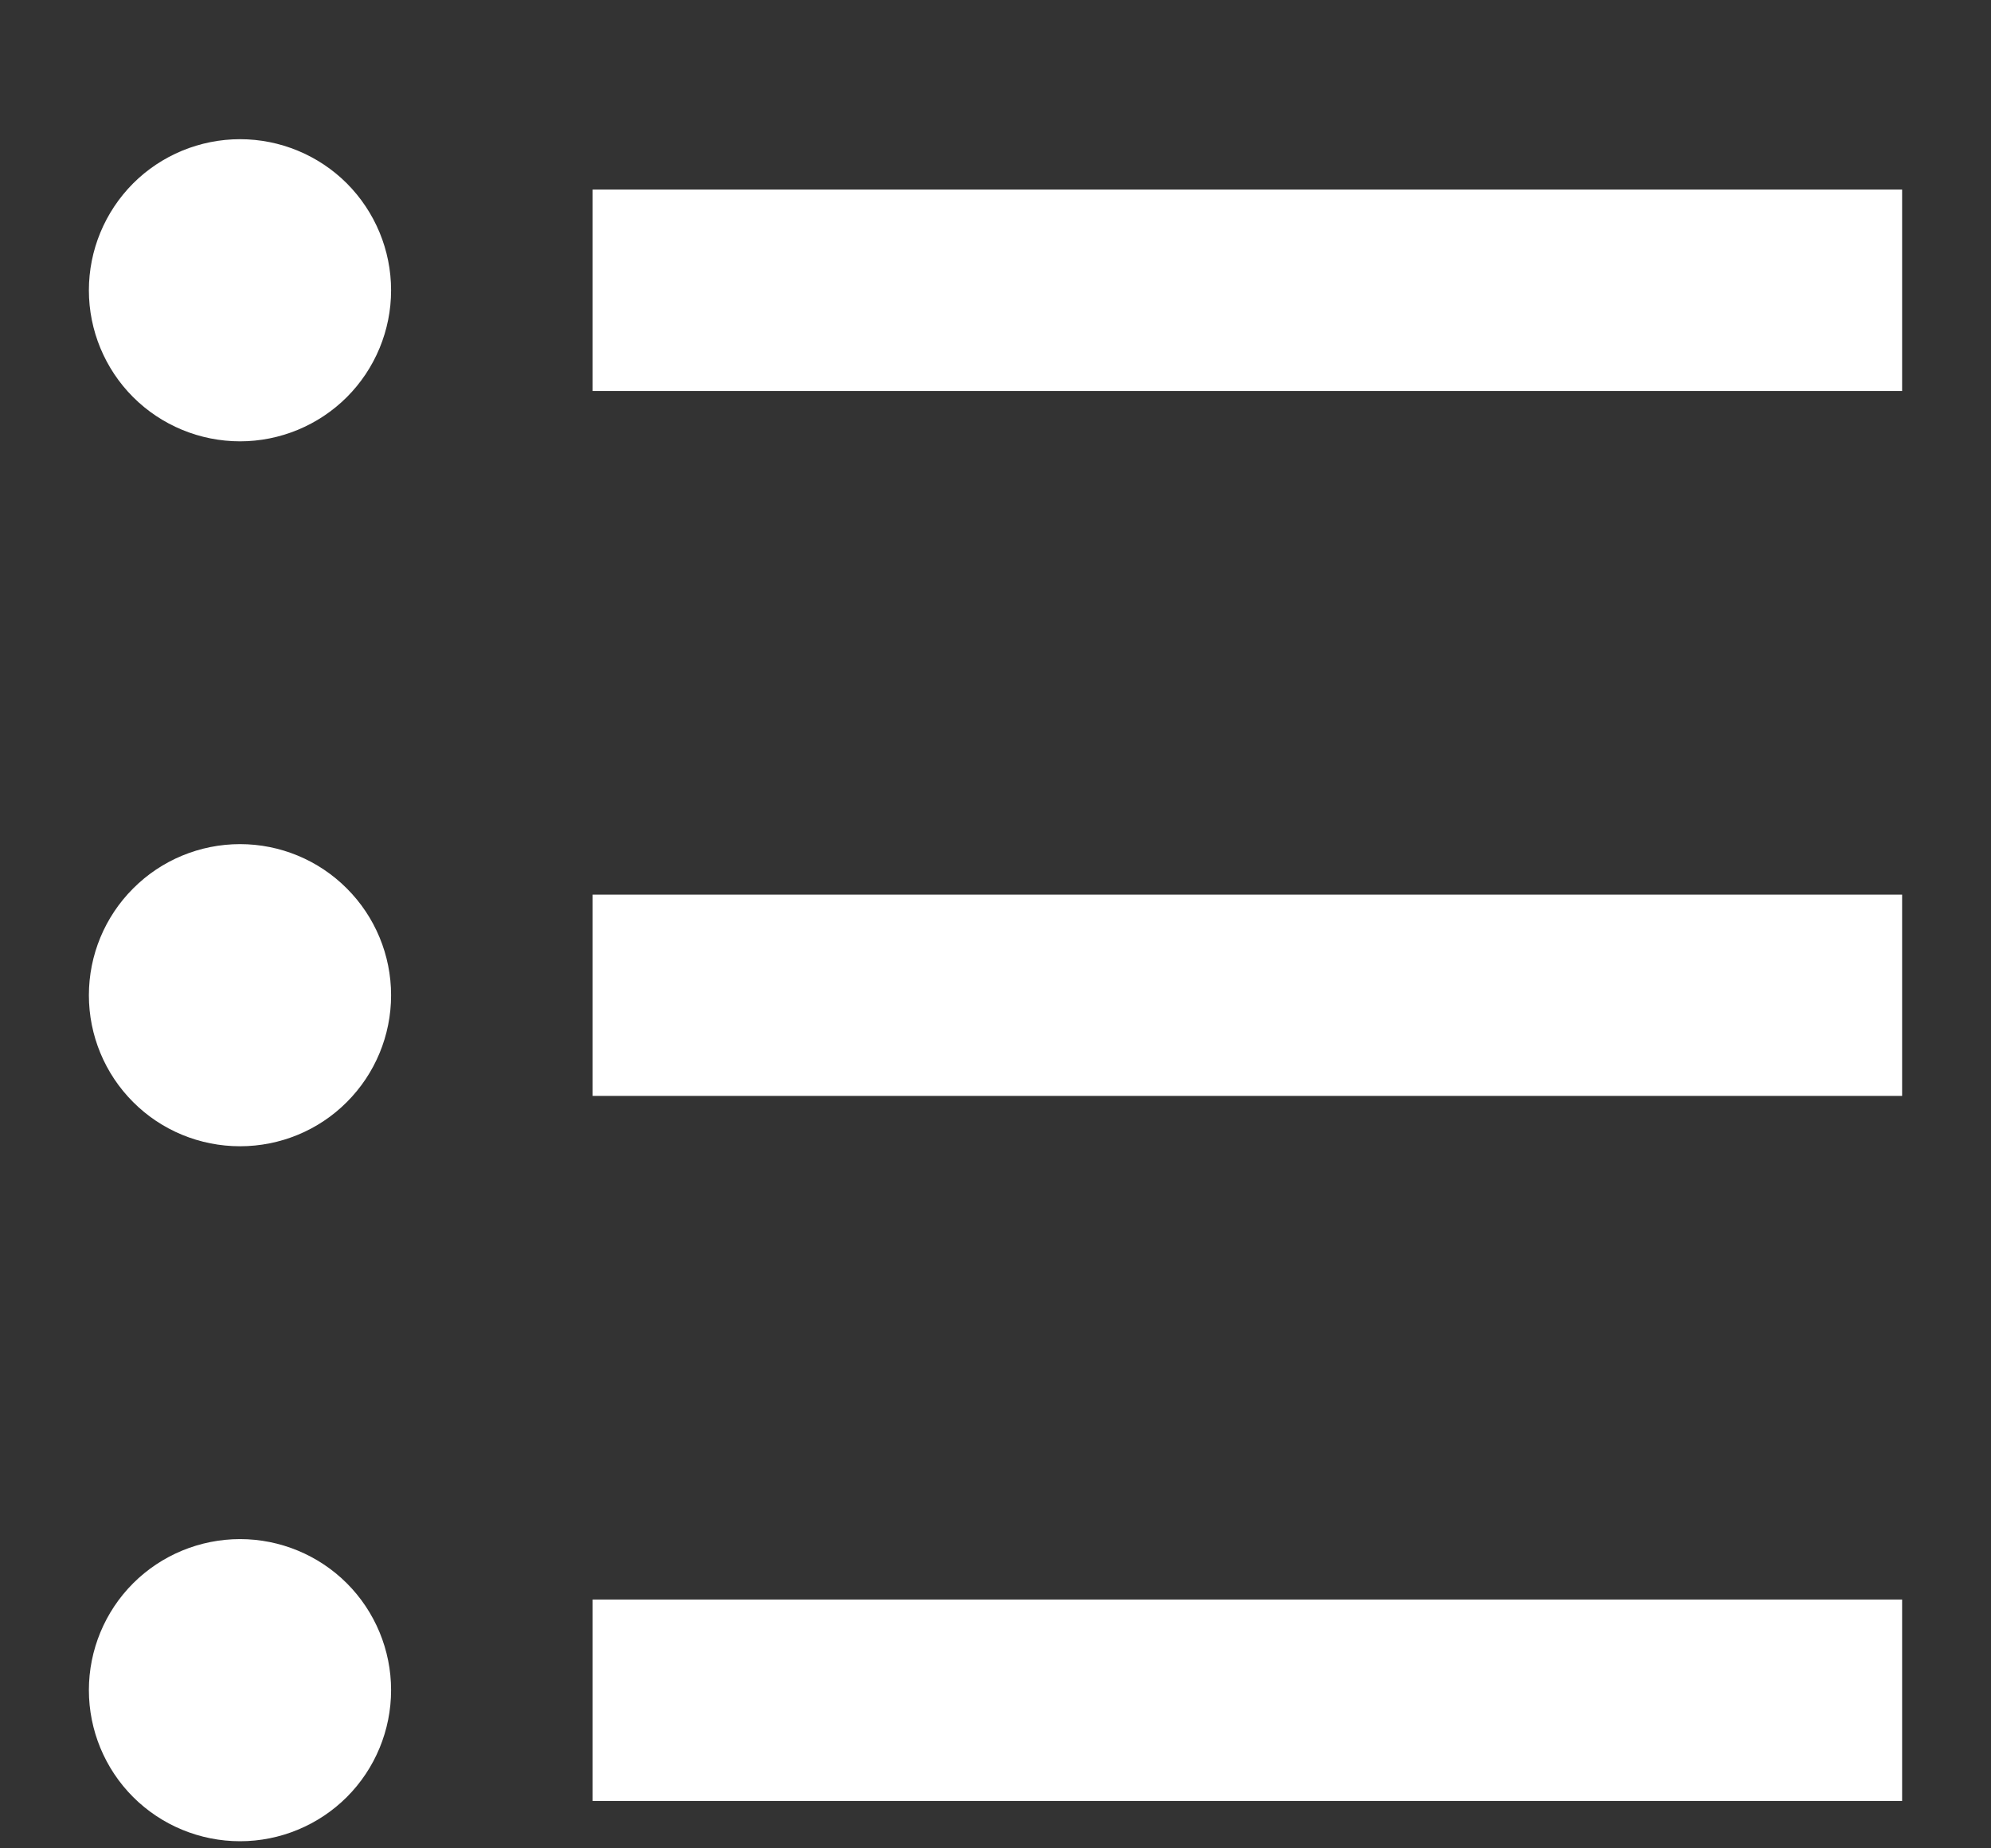 <svg width="14" height="13" viewBox="0 0 14 13" fill="none" xmlns="http://www.w3.org/2000/svg">
  <rect x="0" y="0" width="14" height="13" fill="#333333" stroke="none"/>
  <path d="M4.167 1.333H13.375V2.75H4.167V1.333ZM1.688 3.104C1.406 3.104 1.135 2.992 0.936 2.793C0.737 2.594 0.625 2.323 0.625 2.042C0.625 1.76 0.737 1.49 0.936 1.29C1.135 1.091 1.406 0.979 1.688 0.979C1.969 0.979 2.24 1.091 2.439 1.29C2.638 1.49 2.75 1.76 2.75 2.042C2.75 2.323 2.638 2.594 2.439 2.793C2.24 2.992 1.969 3.104 1.688 3.104ZM1.688 8.062C1.406 8.062 1.135 7.951 0.936 7.751C0.737 7.552 0.625 7.282 0.625 7C0.625 6.718 0.737 6.448 0.936 6.249C1.135 6.049 1.406 5.937 1.688 5.937C1.969 5.937 2.24 6.049 2.439 6.249C2.638 6.448 2.75 6.718 2.75 7C2.75 7.282 2.638 7.552 2.439 7.751C2.24 7.951 1.969 8.062 1.688 8.062ZM1.688 12.95C1.406 12.95 1.135 12.838 0.936 12.639C0.737 12.44 0.625 12.169 0.625 11.887C0.625 11.606 0.737 11.335 0.936 11.136C1.135 10.937 1.406 10.825 1.688 10.825C1.969 10.825 2.24 10.937 2.439 11.136C2.638 11.335 2.75 11.606 2.75 11.887C2.75 12.169 2.638 12.44 2.439 12.639C2.24 12.838 1.969 12.95 1.688 12.95ZM4.167 6.292H13.375V7.708H4.167V6.292ZM4.167 11.25H13.375V12.667H4.167V11.25Z" fill="white"/>
</svg>
